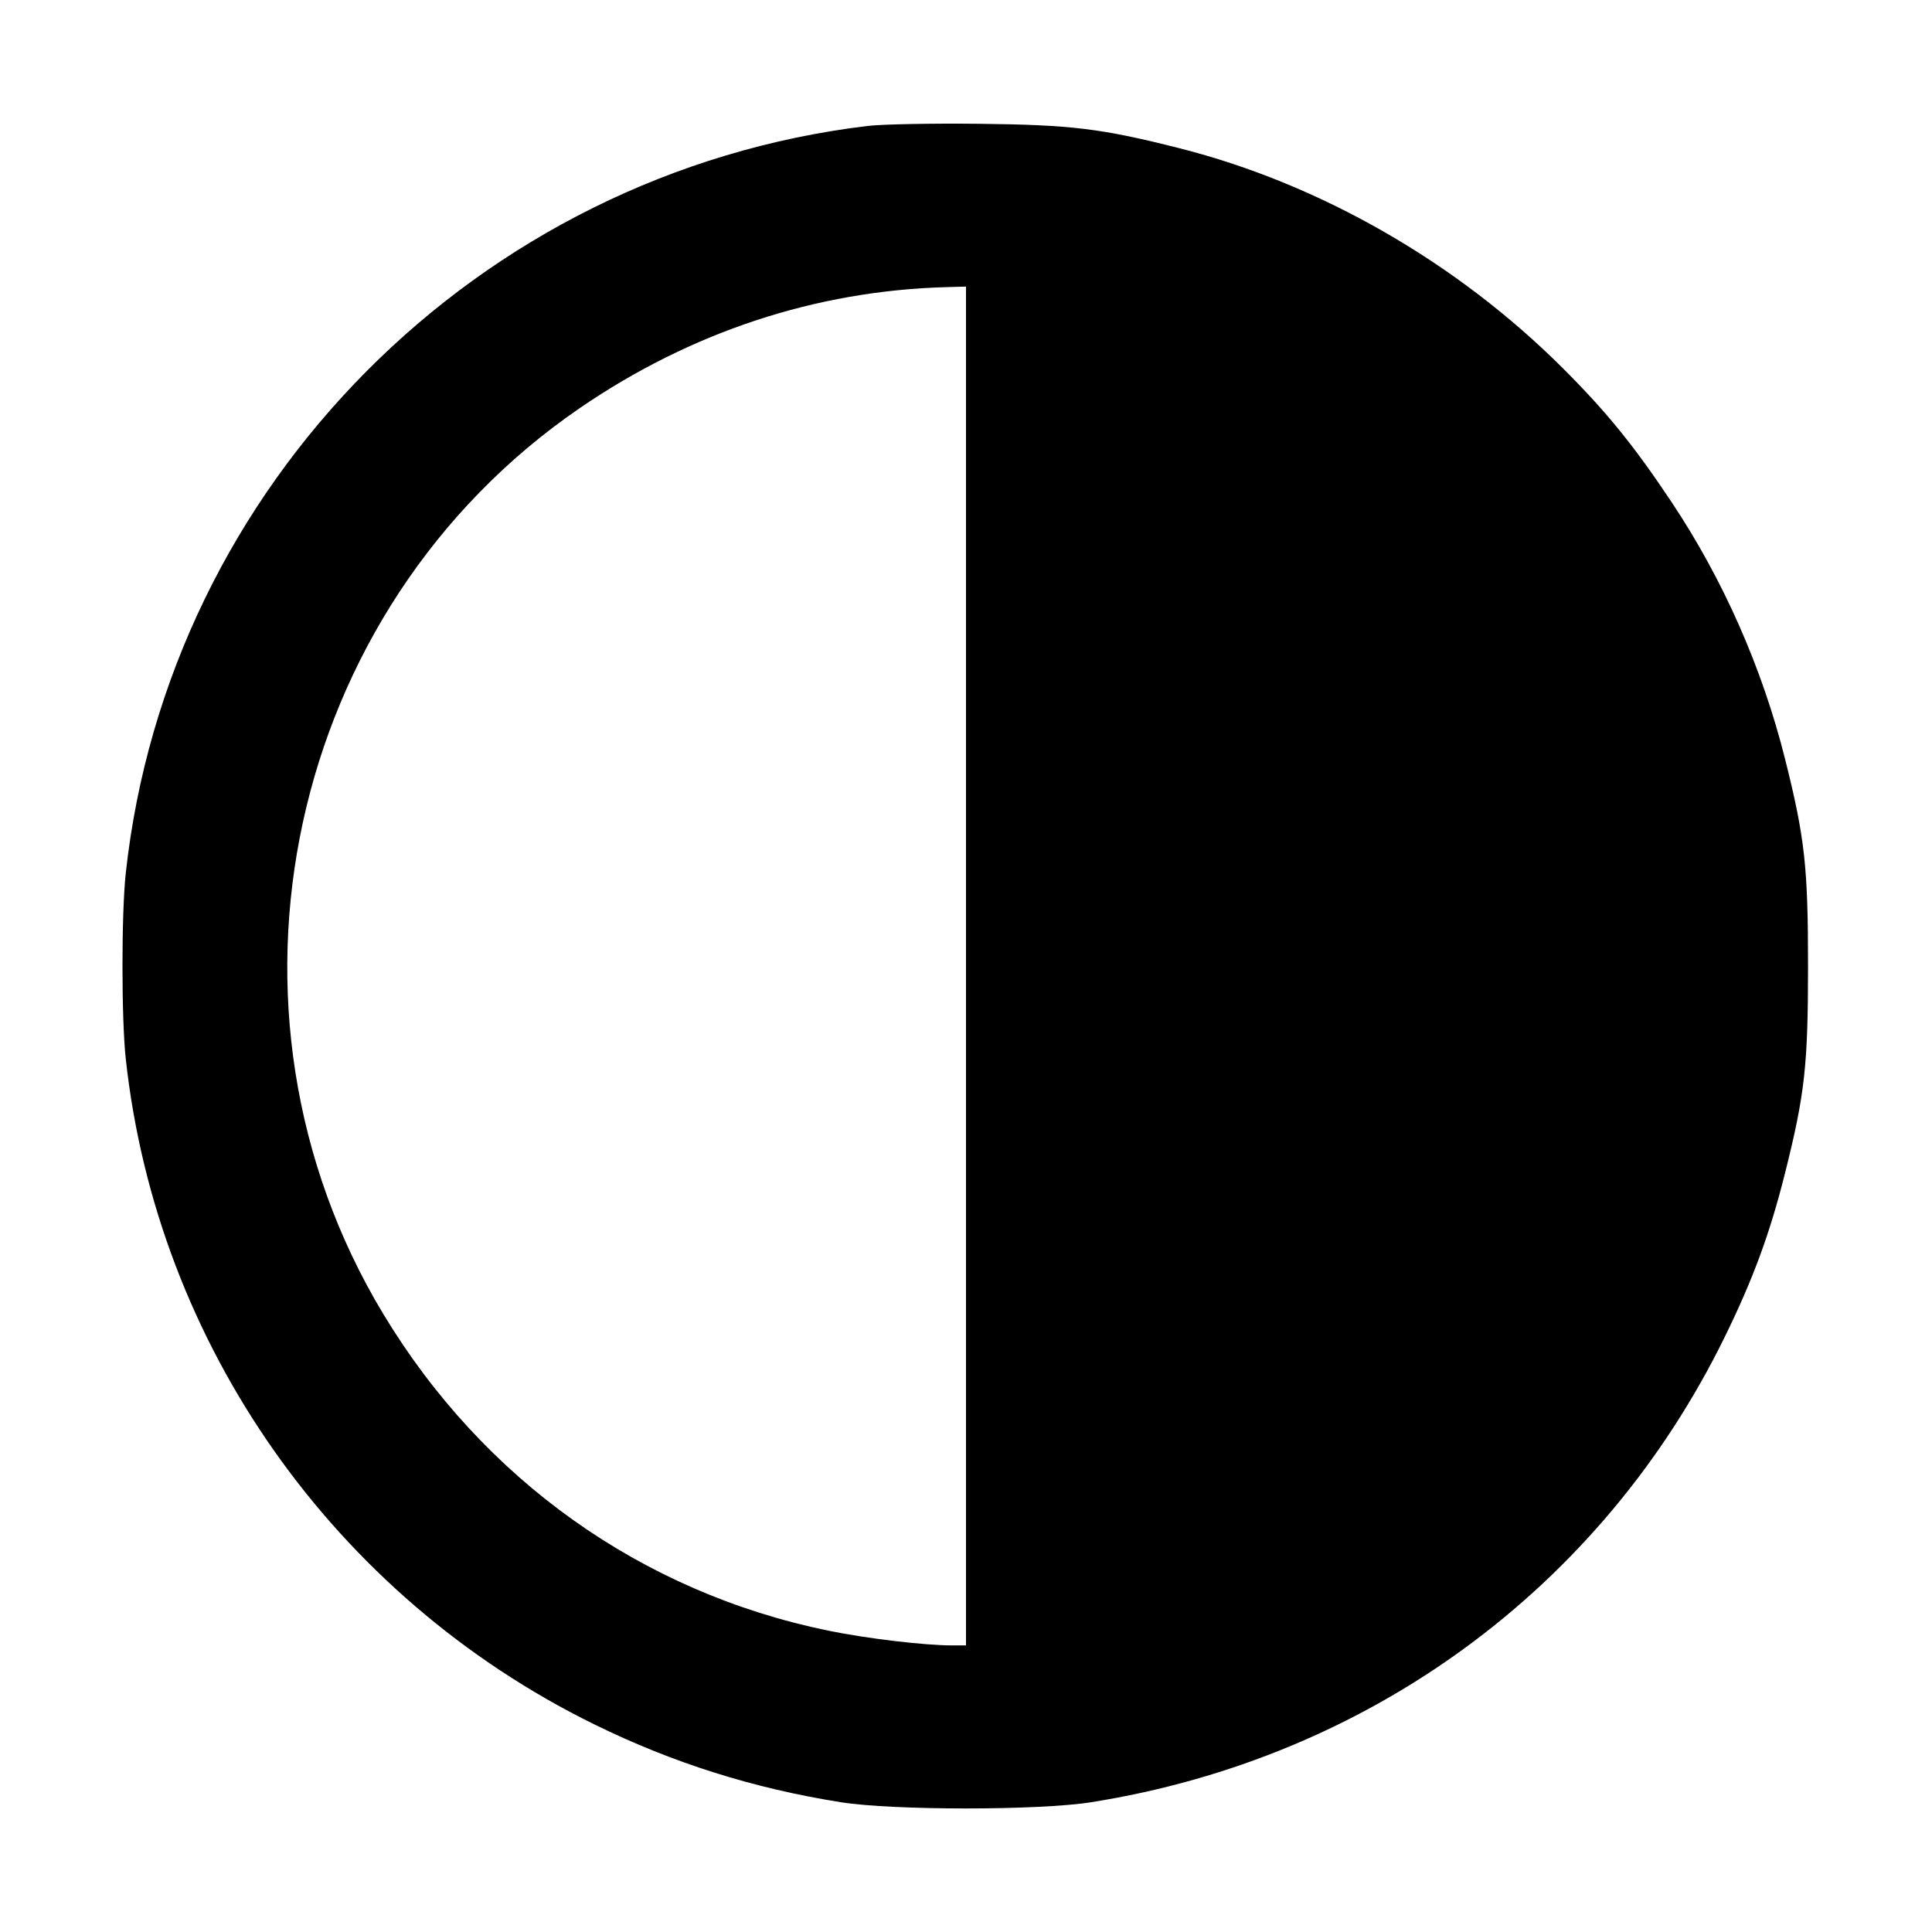 <svg xmlns="http://www.w3.org/2000/svg" width="512" height="512" viewBox="0 0 512 512"><path d="M229.973 33.372 C 126.614 45.768,44.508 128.464,33.327 231.433 C 32.168 242.102,32.168 269.898,33.327 280.567 C 41.549 356.288,88.572 423.113,157.440 456.948 C 178.275 467.185,199.631 473.930,222.860 477.613 C 236.686 479.805,275.314 479.805,289.140 477.613 C 362.848 465.928,424.413 420.783,456.948 354.560 C 464.552 339.084,469.019 326.969,473.049 310.900 C 478.303 289.947,479.147 282.350,479.147 256.000 C 479.147 229.650,478.303 222.053,473.049 201.100 C 467.016 177.043,456.639 153.549,443.013 133.098 C 433.028 118.113,425.805 109.212,414.295 97.707 C 386.132 69.554,349.897 48.745,312.559 39.281 C 291.881 34.041,283.994 33.080,259.413 32.806 C 246.976 32.667,233.728 32.922,229.973 33.372 M256.000 256.000 L 256.000 436.053 252.373 436.053 C 245.001 436.051,229.674 434.227,219.512 432.142 C 170.036 421.991,128.058 392.120,101.577 348.222 C 52.973 267.651,76.000 161.403,153.600 108.183 C 183.006 88.015,216.144 77.061,250.667 76.096 L 256.000 75.947 256.000 256.000 " stroke="none" fill="black" fill-rule="evenodd"></path></svg>